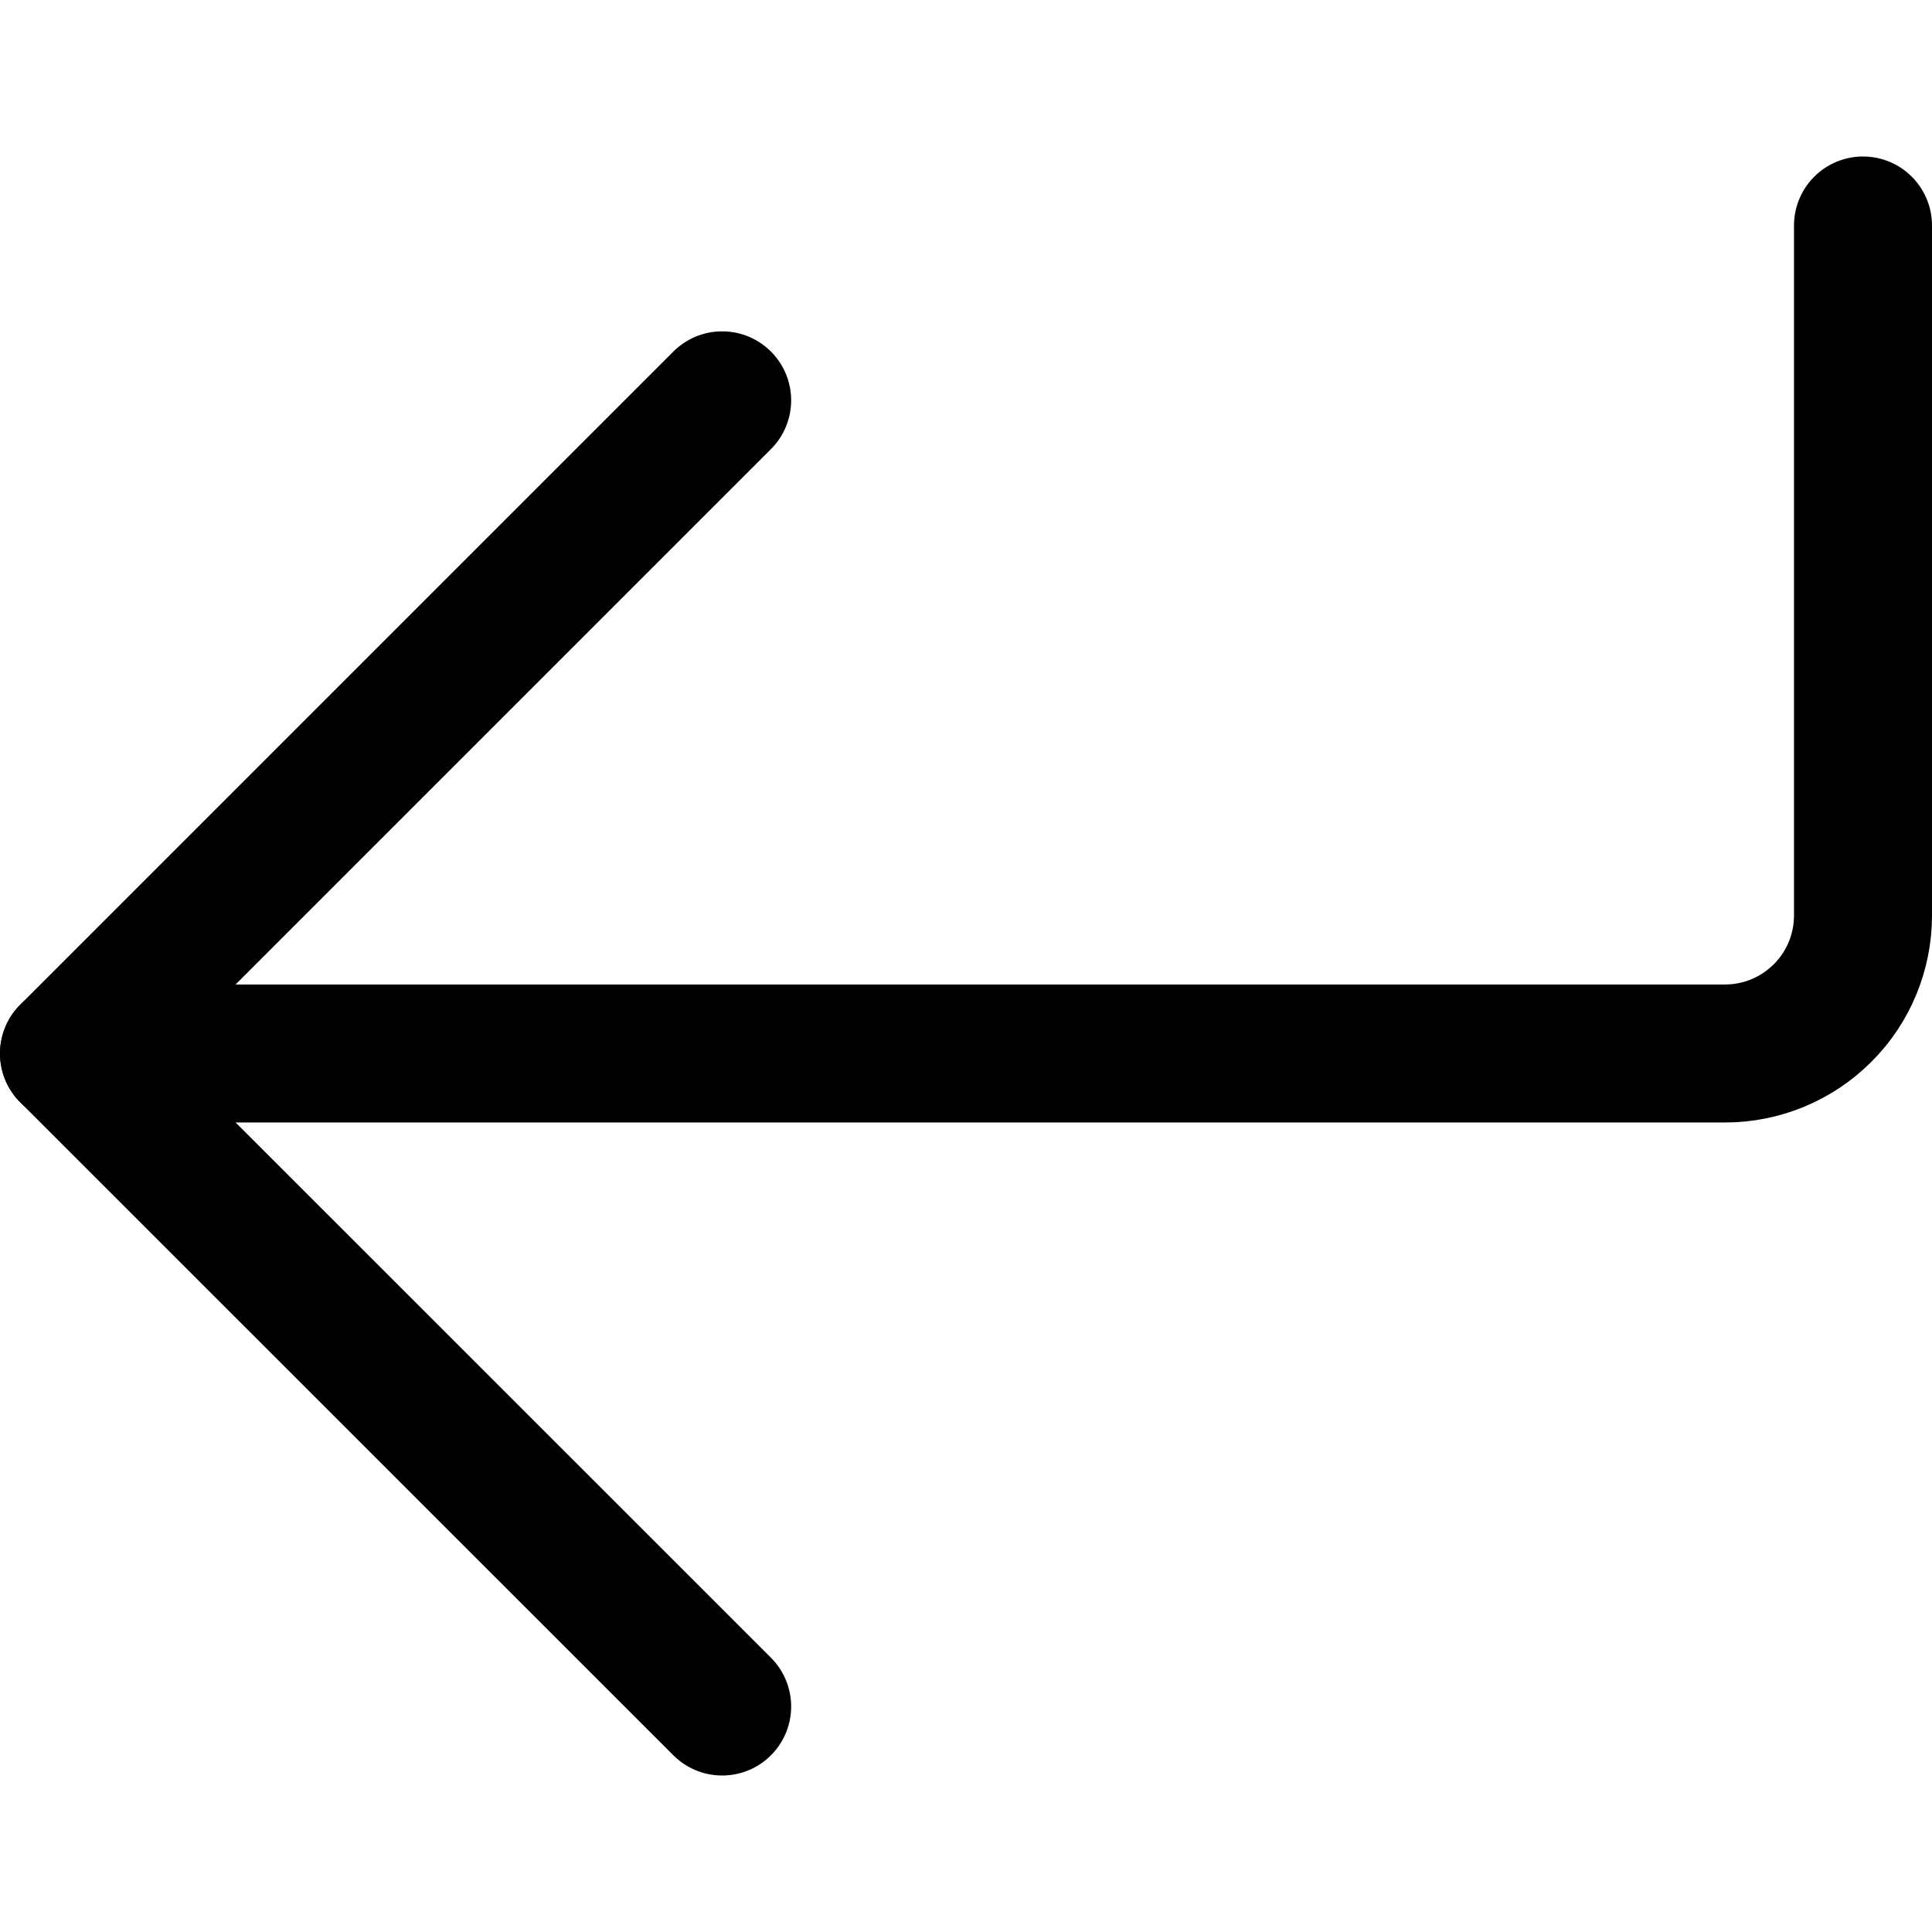 <svg xmlns="http://www.w3.org/2000/svg" fill="none" viewBox="0 0 14 14"><g id="arrow-bend-down-left-large-1"><path id="Vector" stroke="#000000" stroke-linecap="round" stroke-linejoin="round" d="M5.233 12.366 0.5 7.634 5.233 2.901" stroke-width="1"></path><path id="Vector_2" stroke="#000000" stroke-linecap="round" stroke-linejoin="round" d="M13.5 1.634v5c0 0.265 -0.105 0.52 -0.293 0.707 -0.188 0.188 -0.442 0.293 -0.707 0.293H0.5" stroke-width="1"></path></g></svg>